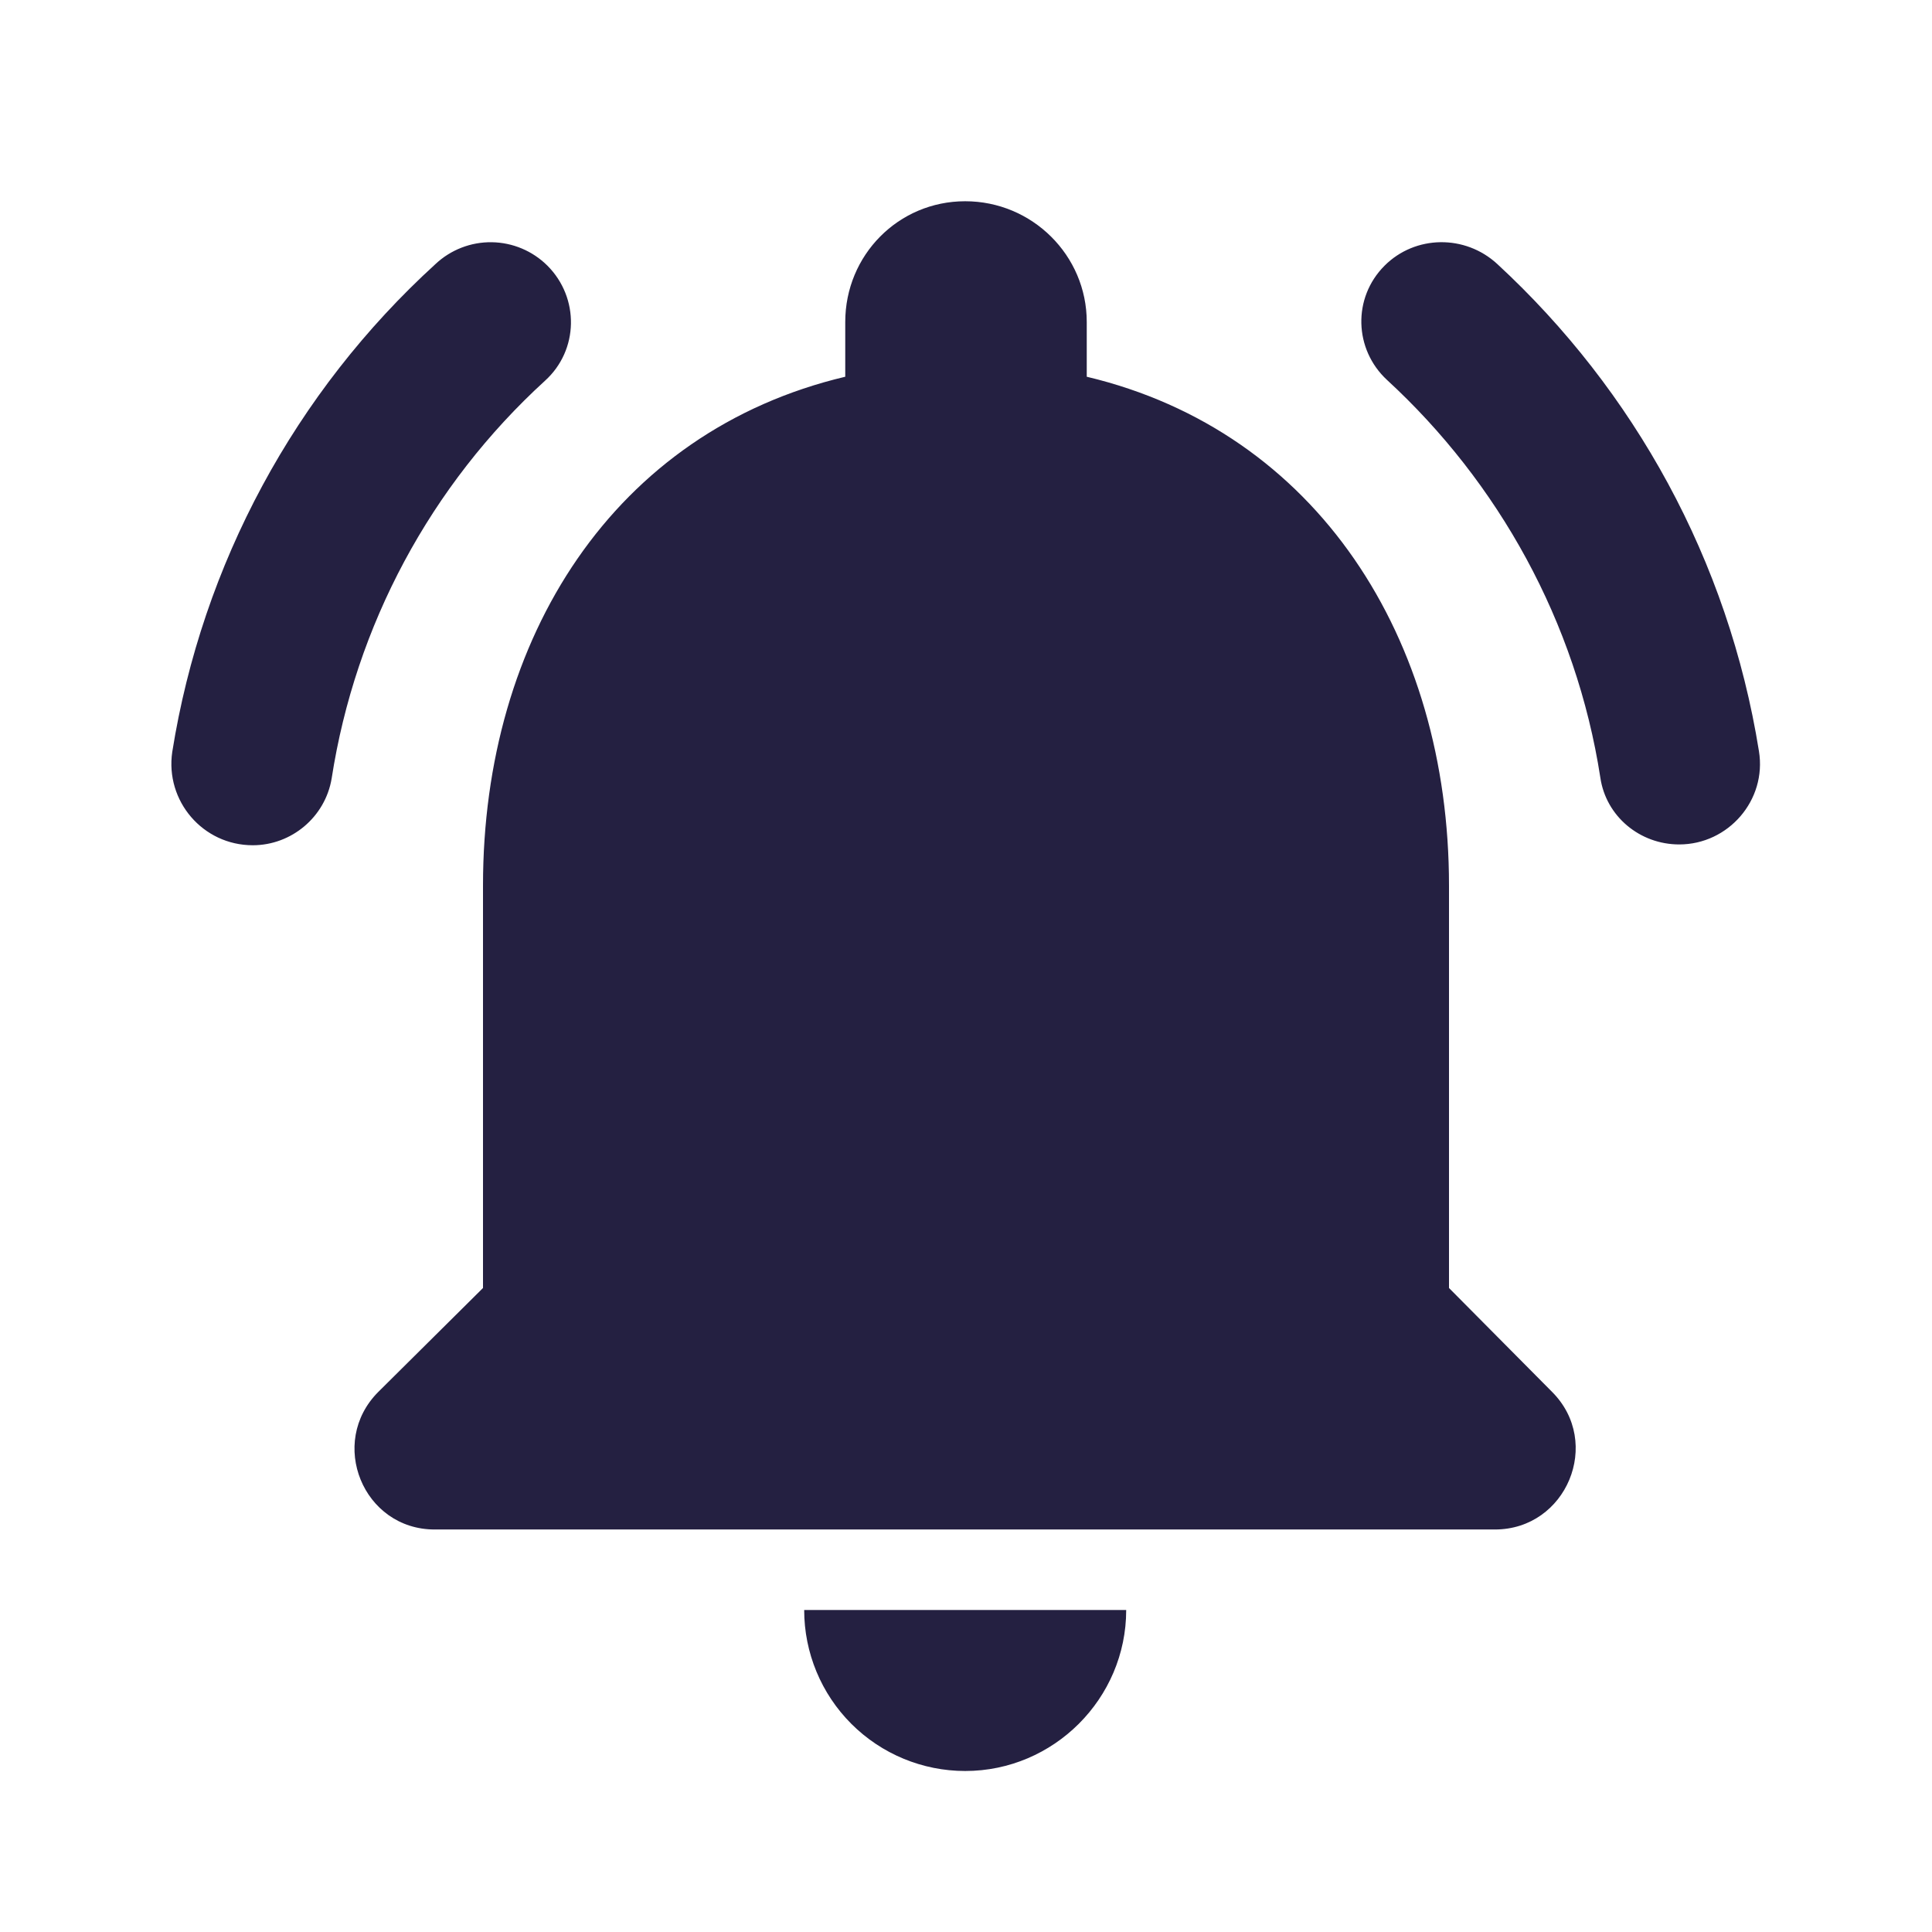 <svg width="122" height="122" viewBox="0 0 122 122" fill="none" xmlns="http://www.w3.org/2000/svg">
<g id="ic:round-notifications-active">
<path id="Vector" d="M91.5 81.333V55.917C91.5 40.311 83.163 27.247 68.625 23.79V20.333C68.625 16.114 65.168 12.708 60.949 12.708C56.73 12.708 53.375 16.114 53.375 20.333V23.79C38.786 27.247 30.5 40.26 30.5 55.917V81.333L23.892 87.891C20.689 91.093 22.926 96.583 27.45 96.583H94.397C98.922 96.583 101.209 91.093 98.007 87.891L91.5 81.333ZM60.949 111.833C66.541 111.833 71.116 107.258 71.116 101.667H50.782C50.782 104.363 51.854 106.949 53.76 108.856C55.667 110.762 58.253 111.833 60.949 111.833ZM34.414 24.044C36.549 22.113 36.6 18.808 34.567 16.775C33.632 15.845 32.373 15.315 31.054 15.296C29.736 15.277 28.462 15.771 27.501 16.673C18.63 24.762 12.77 35.624 10.878 47.478C10.421 50.579 12.81 53.375 15.962 53.375C18.402 53.375 20.537 51.596 20.943 49.156C22.441 39.495 27.194 30.636 34.414 24.044ZM94.55 16.673C92.517 14.793 89.365 14.843 87.433 16.775C85.4 18.808 85.502 22.062 87.586 23.993C94.601 30.449 99.532 39.243 101.057 49.105C101.412 51.545 103.547 53.324 106.038 53.324C109.139 53.324 111.579 50.528 111.071 47.428C109.139 35.38 103.192 24.654 94.55 16.673Z" fill="#242041"/>
</g>
</svg>

